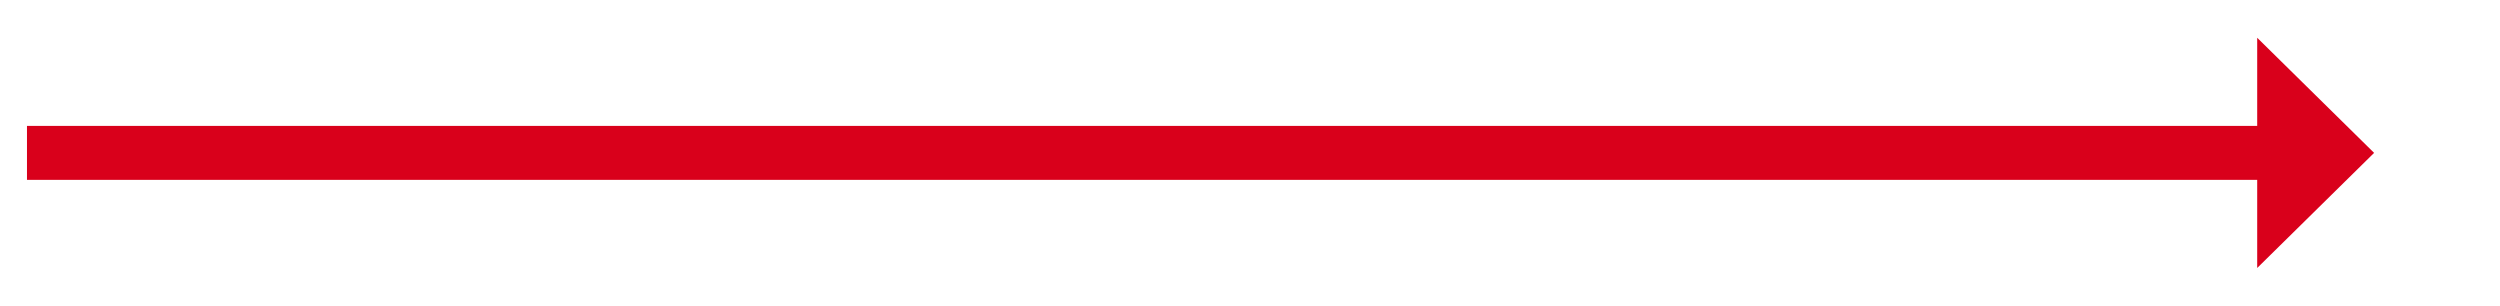 ﻿<?xml version="1.0" encoding="utf-8"?>
<svg version="1.1" xmlns:xlink="http://www.w3.org/1999/xlink" width="278px" height="34px" xmlns="http://www.w3.org/2000/svg">
  <g transform="matrix(1 0 0 1 -3946 -3355 )">
    <path d="M 4197 3384.8  L 4210 3372  L 4197 3359.2  L 4197 3384.8  Z " fill-rule="nonzero" fill="#d9001b" stroke="none" />
    <path d="M 3949 3372  L 4200 3372  " stroke-width="6" stroke="#d9001b" fill="none" />
  </g>
</svg>